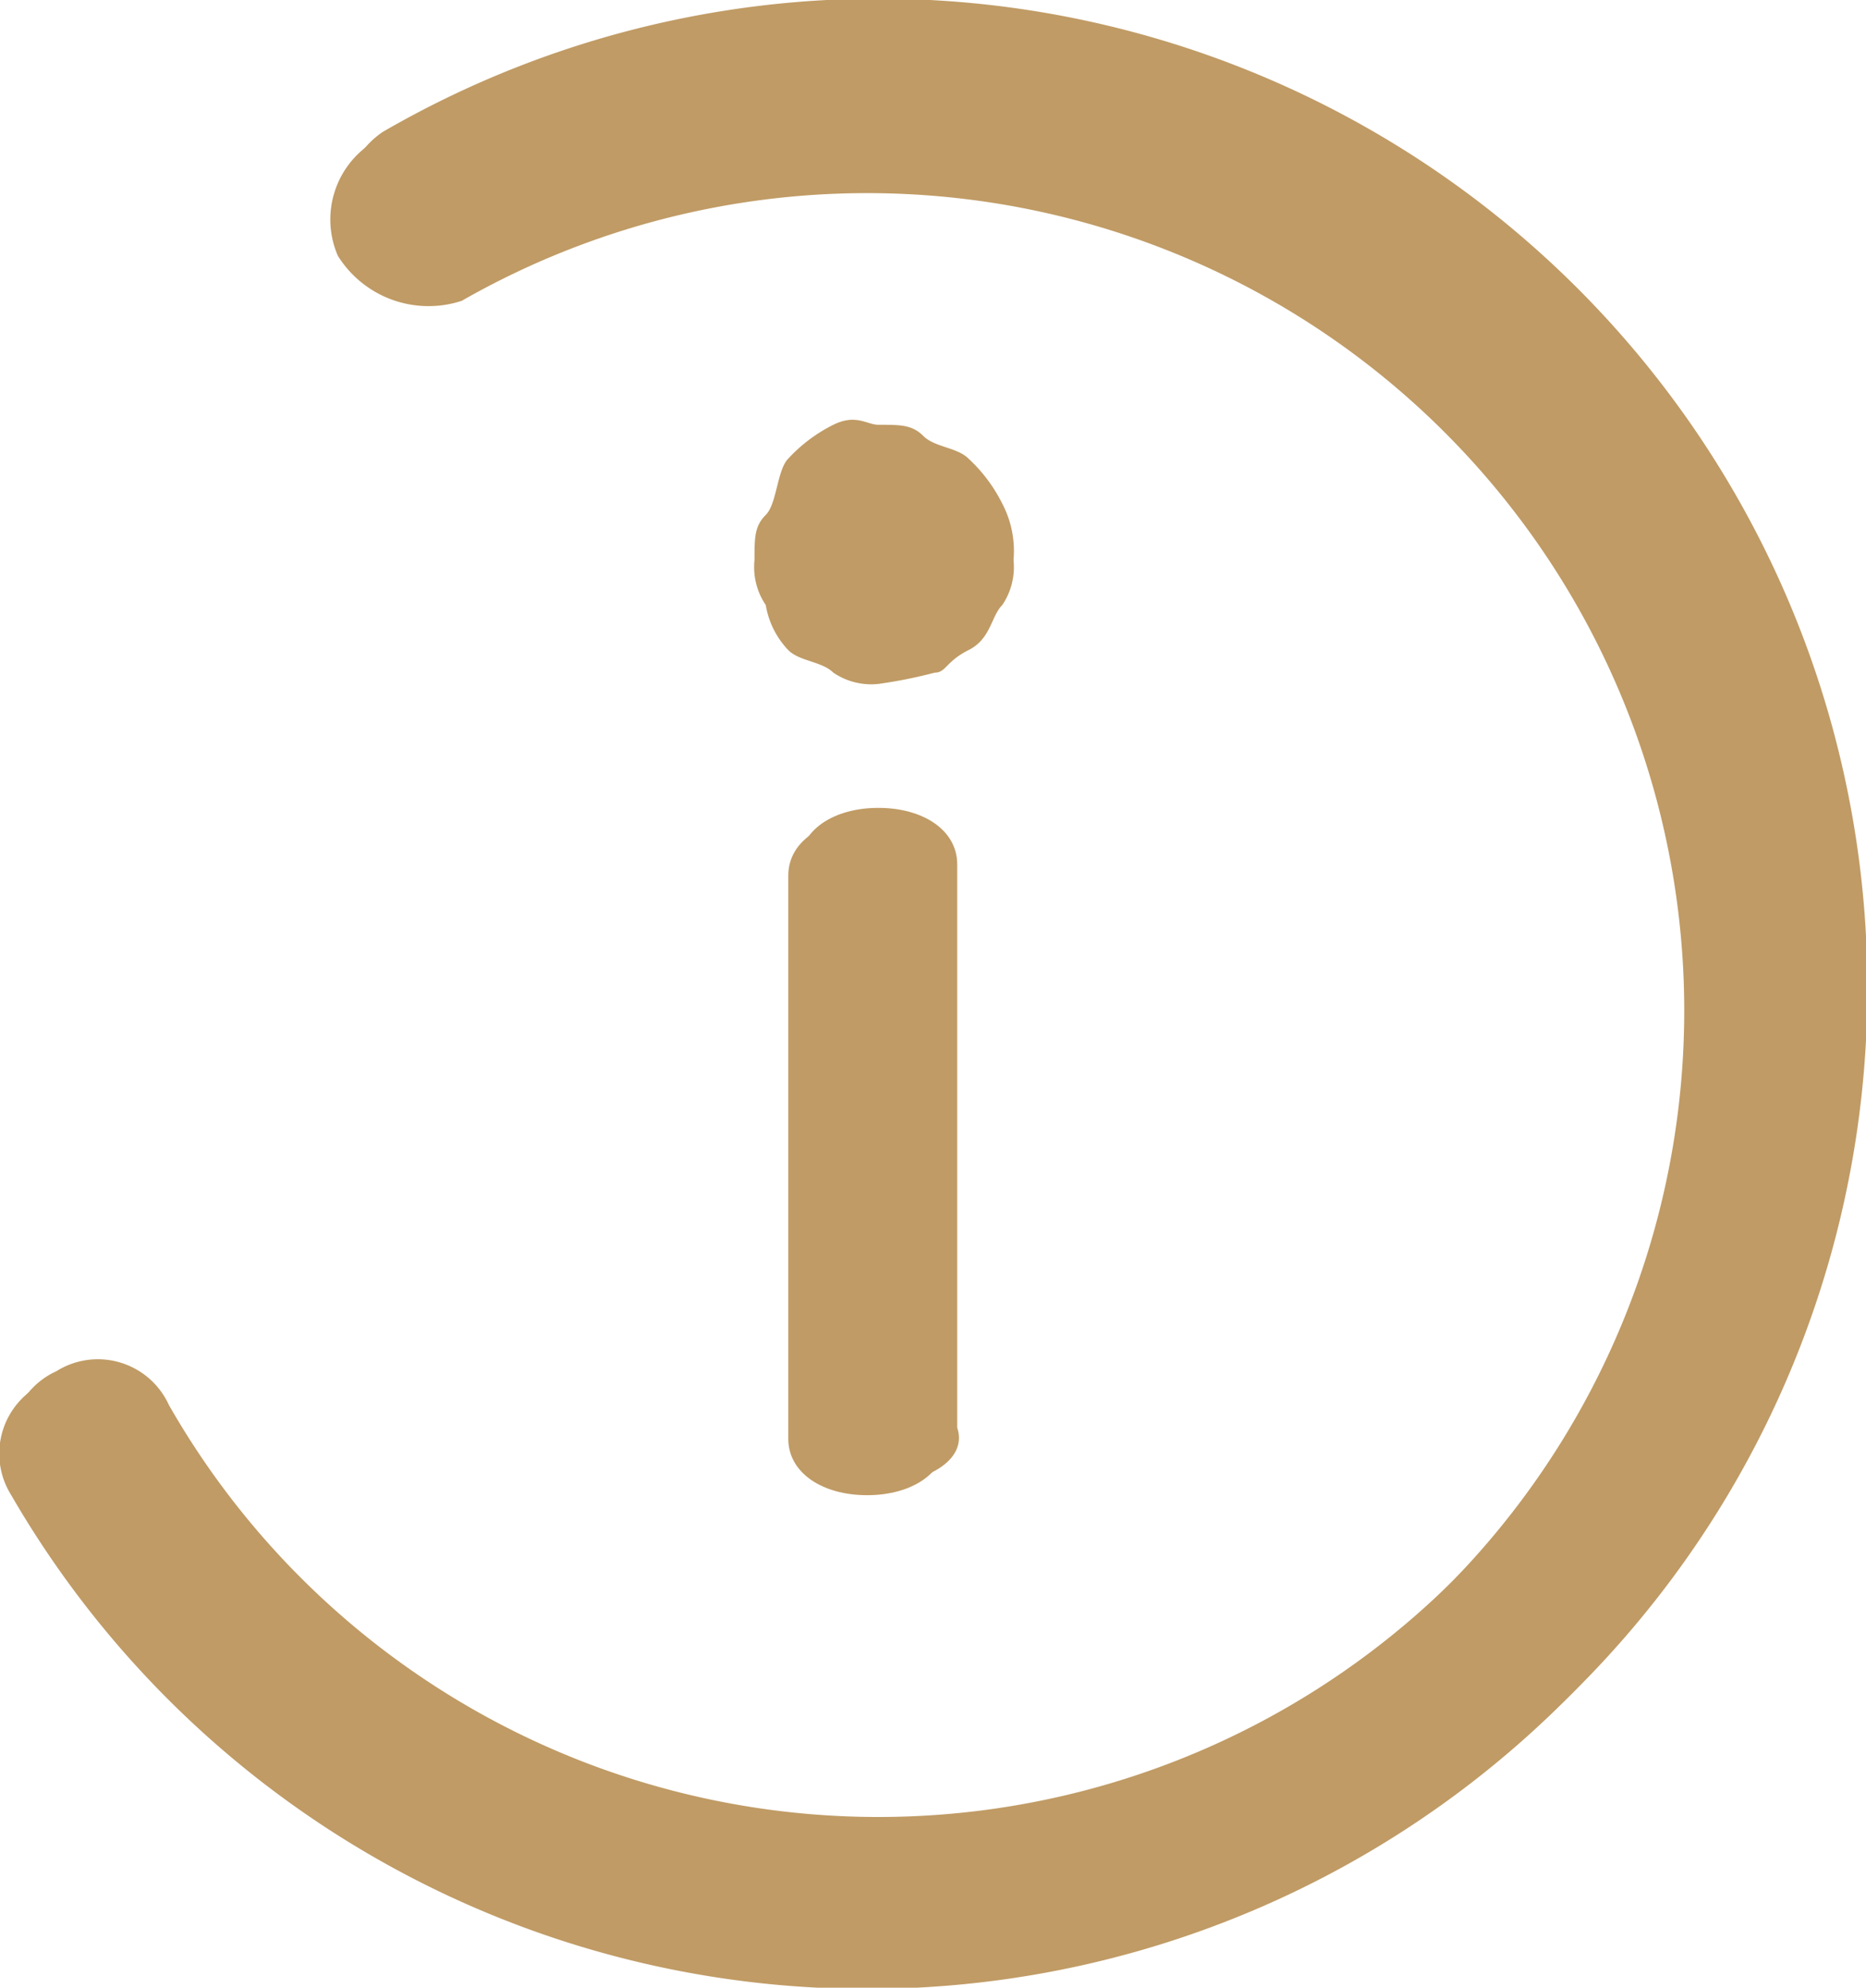 <svg xmlns="http://www.w3.org/2000/svg" width="16.57" height="17.641" viewBox="0 0 16.57 17.641">
  <g id="الخيارات-10" transform="translate(0 0.07)">
    <g id="Group_115" data-name="Group 115">
      <path id="Path_120" data-name="Path 120" d="M7.8,13.1c-.4,0-.7-.2-.7-.5v-5c0-.3.3-.5.7-.5s.7.2.7.5v5C8.6,12.9,8.2,13.1,7.8,13.1Z" fill="#c09b65"/>
      <path id="Path_121" data-name="Path 121" d="M7.8,3.7c.2,0,.3,0,.4.1s.3.1.4.2a1.38,1.38,0,0,1,.3.4.9.9,0,0,1,.1.5.6.6,0,0,1-.1.4c-.1.1-.1.3-.3.4s-.2.2-.3.2a4.331,4.331,0,0,1-.5.1.6.6,0,0,1-.4-.1c-.1-.1-.3-.1-.4-.2a.758.758,0,0,1-.2-.4.6.6,0,0,1-.1-.4c0-.2,0-.3.1-.4s.1-.4.2-.5a1.38,1.38,0,0,1,.4-.3C7.6,3.6,7.7,3.7,7.8,3.7Z" fill="#c09b65"/>
      <path id="Path_122" data-name="Path 122" d="M3.4,1.1a8.782,8.782,0,1,1-3.2,12,.693.693,0,0,1,.3-1,.693.693,0,0,1,1,.3A7.256,7.256,0,1,0,4.2,2.5a.693.693,0,0,1-1-.3A.781.781,0,0,1,3.4,1.1Z" fill="#c09b65"/>
    </g>
    <path id="Path_123" data-name="Path 123" d="M7.7,13.2c-.4,0-.7-.2-.7-.5v-5c0-.3.3-.5.7-.5s.7.2.7.5v5C8.4,13,8.1,13.2,7.7,13.2Z" fill="#c09b65"/>
    <path id="Path_124" data-name="Path 124" d="M3.3,1.2a8.782,8.782,0,1,1-3.2,12,.693.693,0,0,1,.3-1,.693.693,0,0,1,1,.3A7.256,7.256,0,1,0,4.1,2.6.949.949,0,0,1,3,2.2.81.81,0,0,1,3.3,1.2Z" fill="#c09b65"/>
  </g>
</svg>
